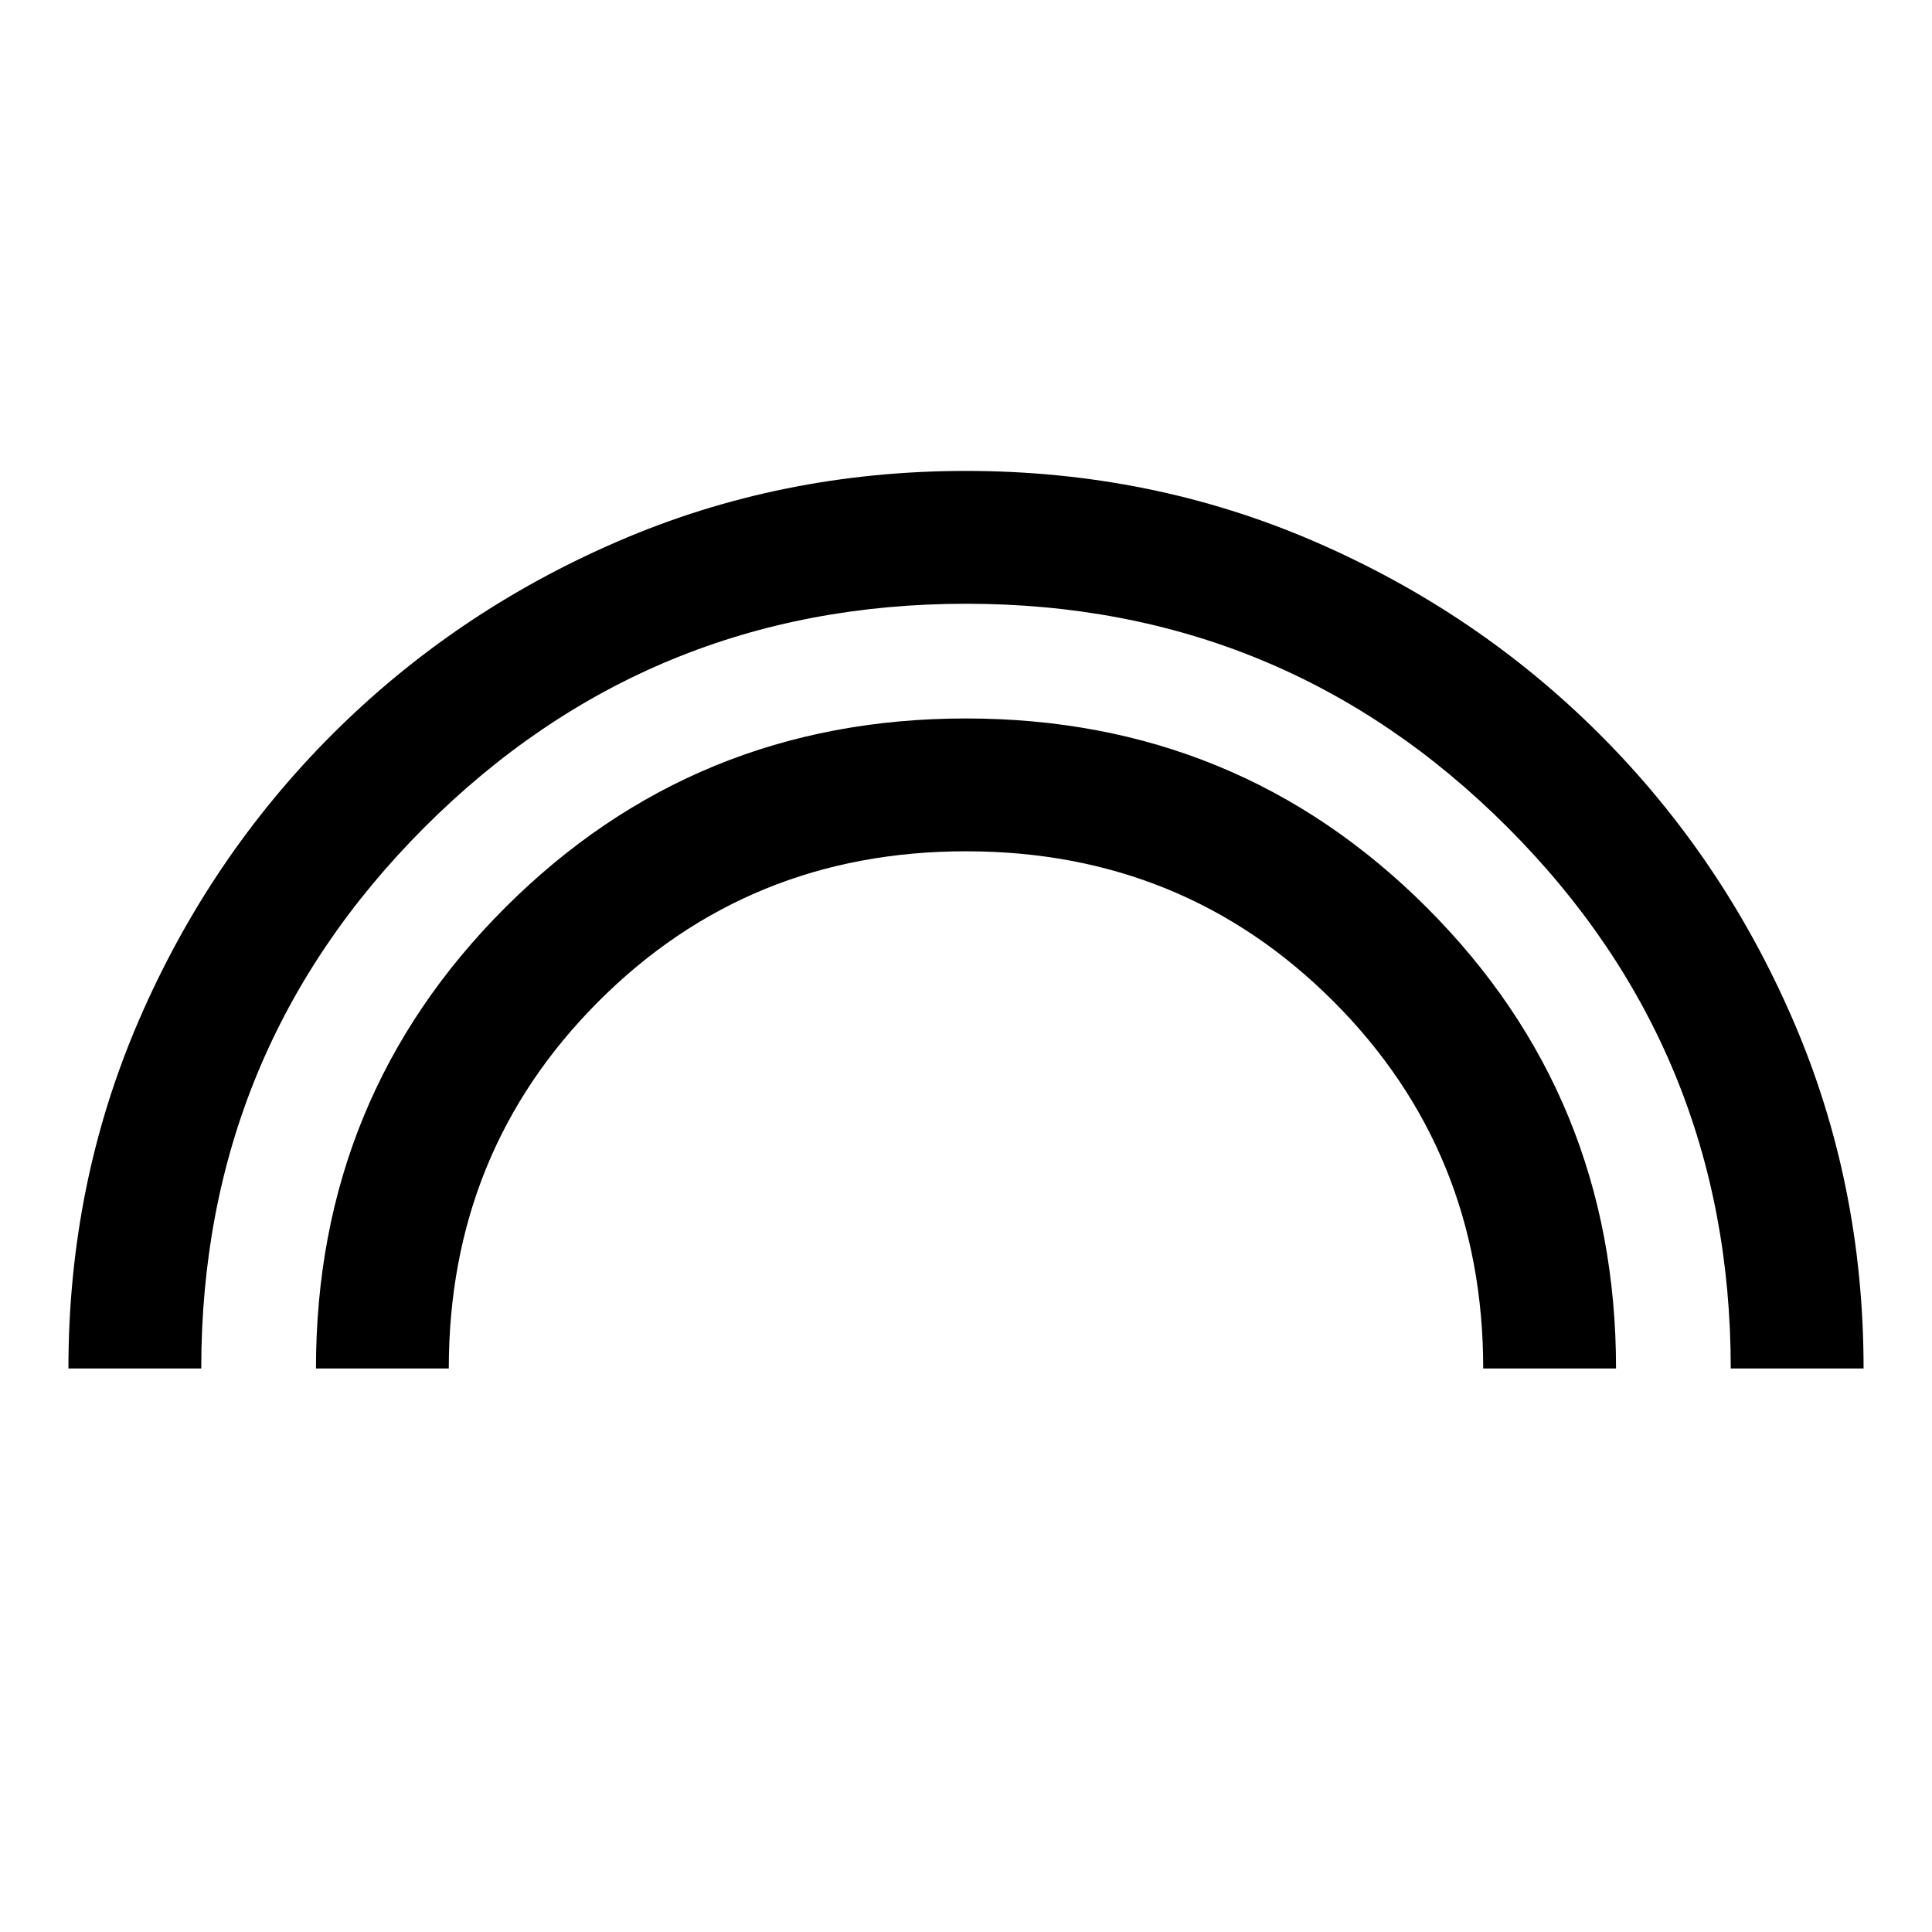 <svg xmlns="http://www.w3.org/2000/svg" height="48" width="48"><path d="M7.85 34Q7.85 27.25 12.55 22.55Q17.25 17.85 24 17.85Q30.75 17.85 35.45 22.55Q40.15 27.25 40.15 34H36.85Q36.85 28.6 33.125 24.875Q29.4 21.15 24 21.15Q18.6 21.15 14.875 24.875Q11.15 28.6 11.15 34ZM1.7 34Q1.7 29.4 3.45 25.35Q5.2 21.3 8.25 18.25Q11.3 15.2 15.35 13.45Q19.4 11.7 24 11.7Q28.6 11.7 32.65 13.45Q36.7 15.2 39.75 18.25Q42.8 21.3 44.55 25.35Q46.3 29.4 46.3 34H43Q43 26.1 37.45 20.55Q31.9 15 24 15Q16.1 15 10.55 20.55Q5 26.1 5 34Z"/></svg>